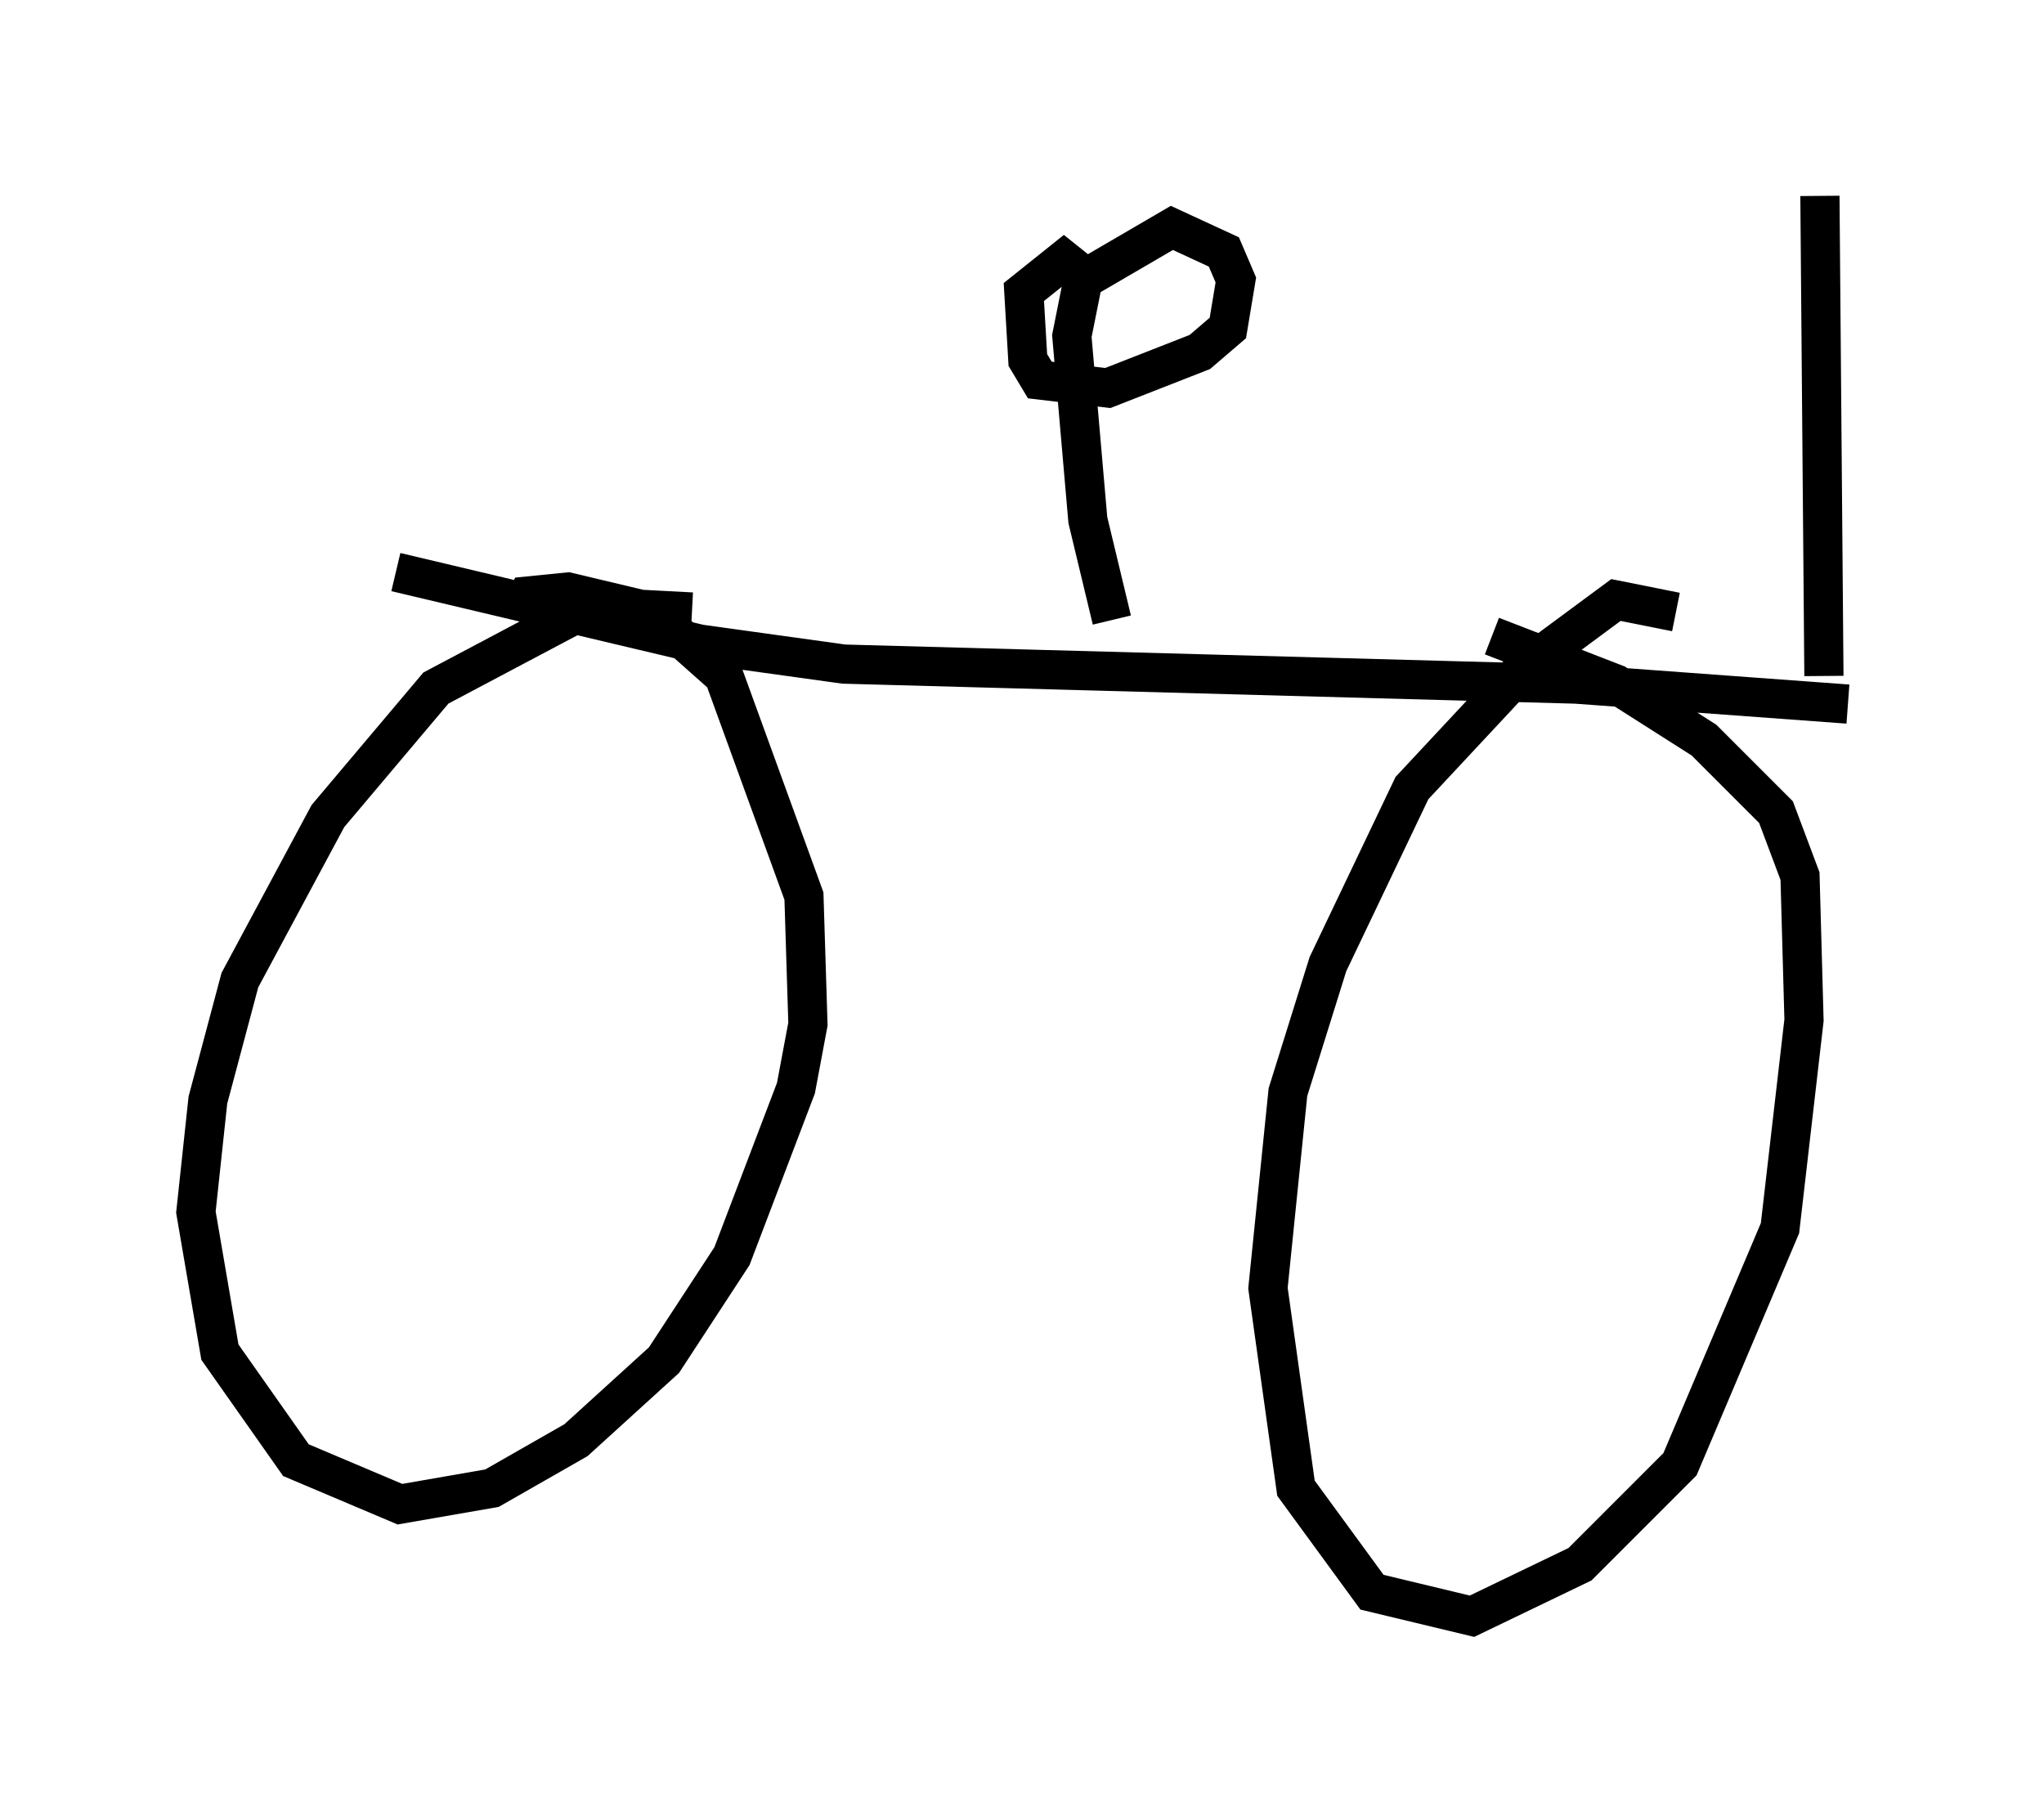 <?xml version="1.0" encoding="utf-8" ?>
<svg baseProfile="full" height="46.24" version="1.1" width="52.161" xmlns="http://www.w3.org/2000/svg" xmlns:ev="http://www.w3.org/2001/xml-events" xmlns:xlink="http://www.w3.org/1999/xlink"><defs /><rect fill="white" height="46.24" width="52.161" x="0" y="0" /><path d="M18.577, 16.331 m-0.919, -0.715 l-1.94, -0.102 -1.123, 0.204 l-3.471, 1.838 -2.756, 3.267 l-2.246, 4.185 -0.817, 3.063 l-0.306, 2.858 0.613, 3.573 l1.94, 2.756 2.654, 1.123 l2.348, -0.408 2.144, -1.225 l2.246, -2.042 1.735, -2.654 l1.633, -4.288 0.306, -1.633 l-0.102, -3.267 -2.042, -5.615 l-1.838, -1.633 -2.144, -0.51 l-1.021, 0.102 -0.204, 0.408 m29.502, 0.0 l-1.531, -0.306 -2.348, 1.735 l-2.858, 3.063 -2.144, 4.492 l-1.021, 3.267 -0.51, 5.002 l0.715, 5.104 1.94, 2.654 l2.552, 0.613 2.756, -1.327 l2.552, -2.552 2.552, -6.023 l0.613, -5.308 -0.102, -3.675 l-0.613, -1.633 -1.838, -1.838 l-2.246, -1.429 -3.165, -1.225 m-27.971, -1.633 l7.758, 1.838 3.675, 0.51 l18.681, 0.51 6.942, 0.51 m-18.784, -2.144 l-0.613, -2.552 -0.408, -4.696 l0.306, -1.531 -0.51, -0.408 l-1.021, 0.817 0.102, 1.735 l0.306, 0.51 1.735, 0.204 l2.348, -0.919 0.715, -0.613 l0.204, -1.225 -0.306, -0.715 l-1.327, -0.613 -2.45, 1.429 m19.09, 10.004 l-0.102, -12.25 " fill="none" stroke="black" stroke-width="1" /></svg>